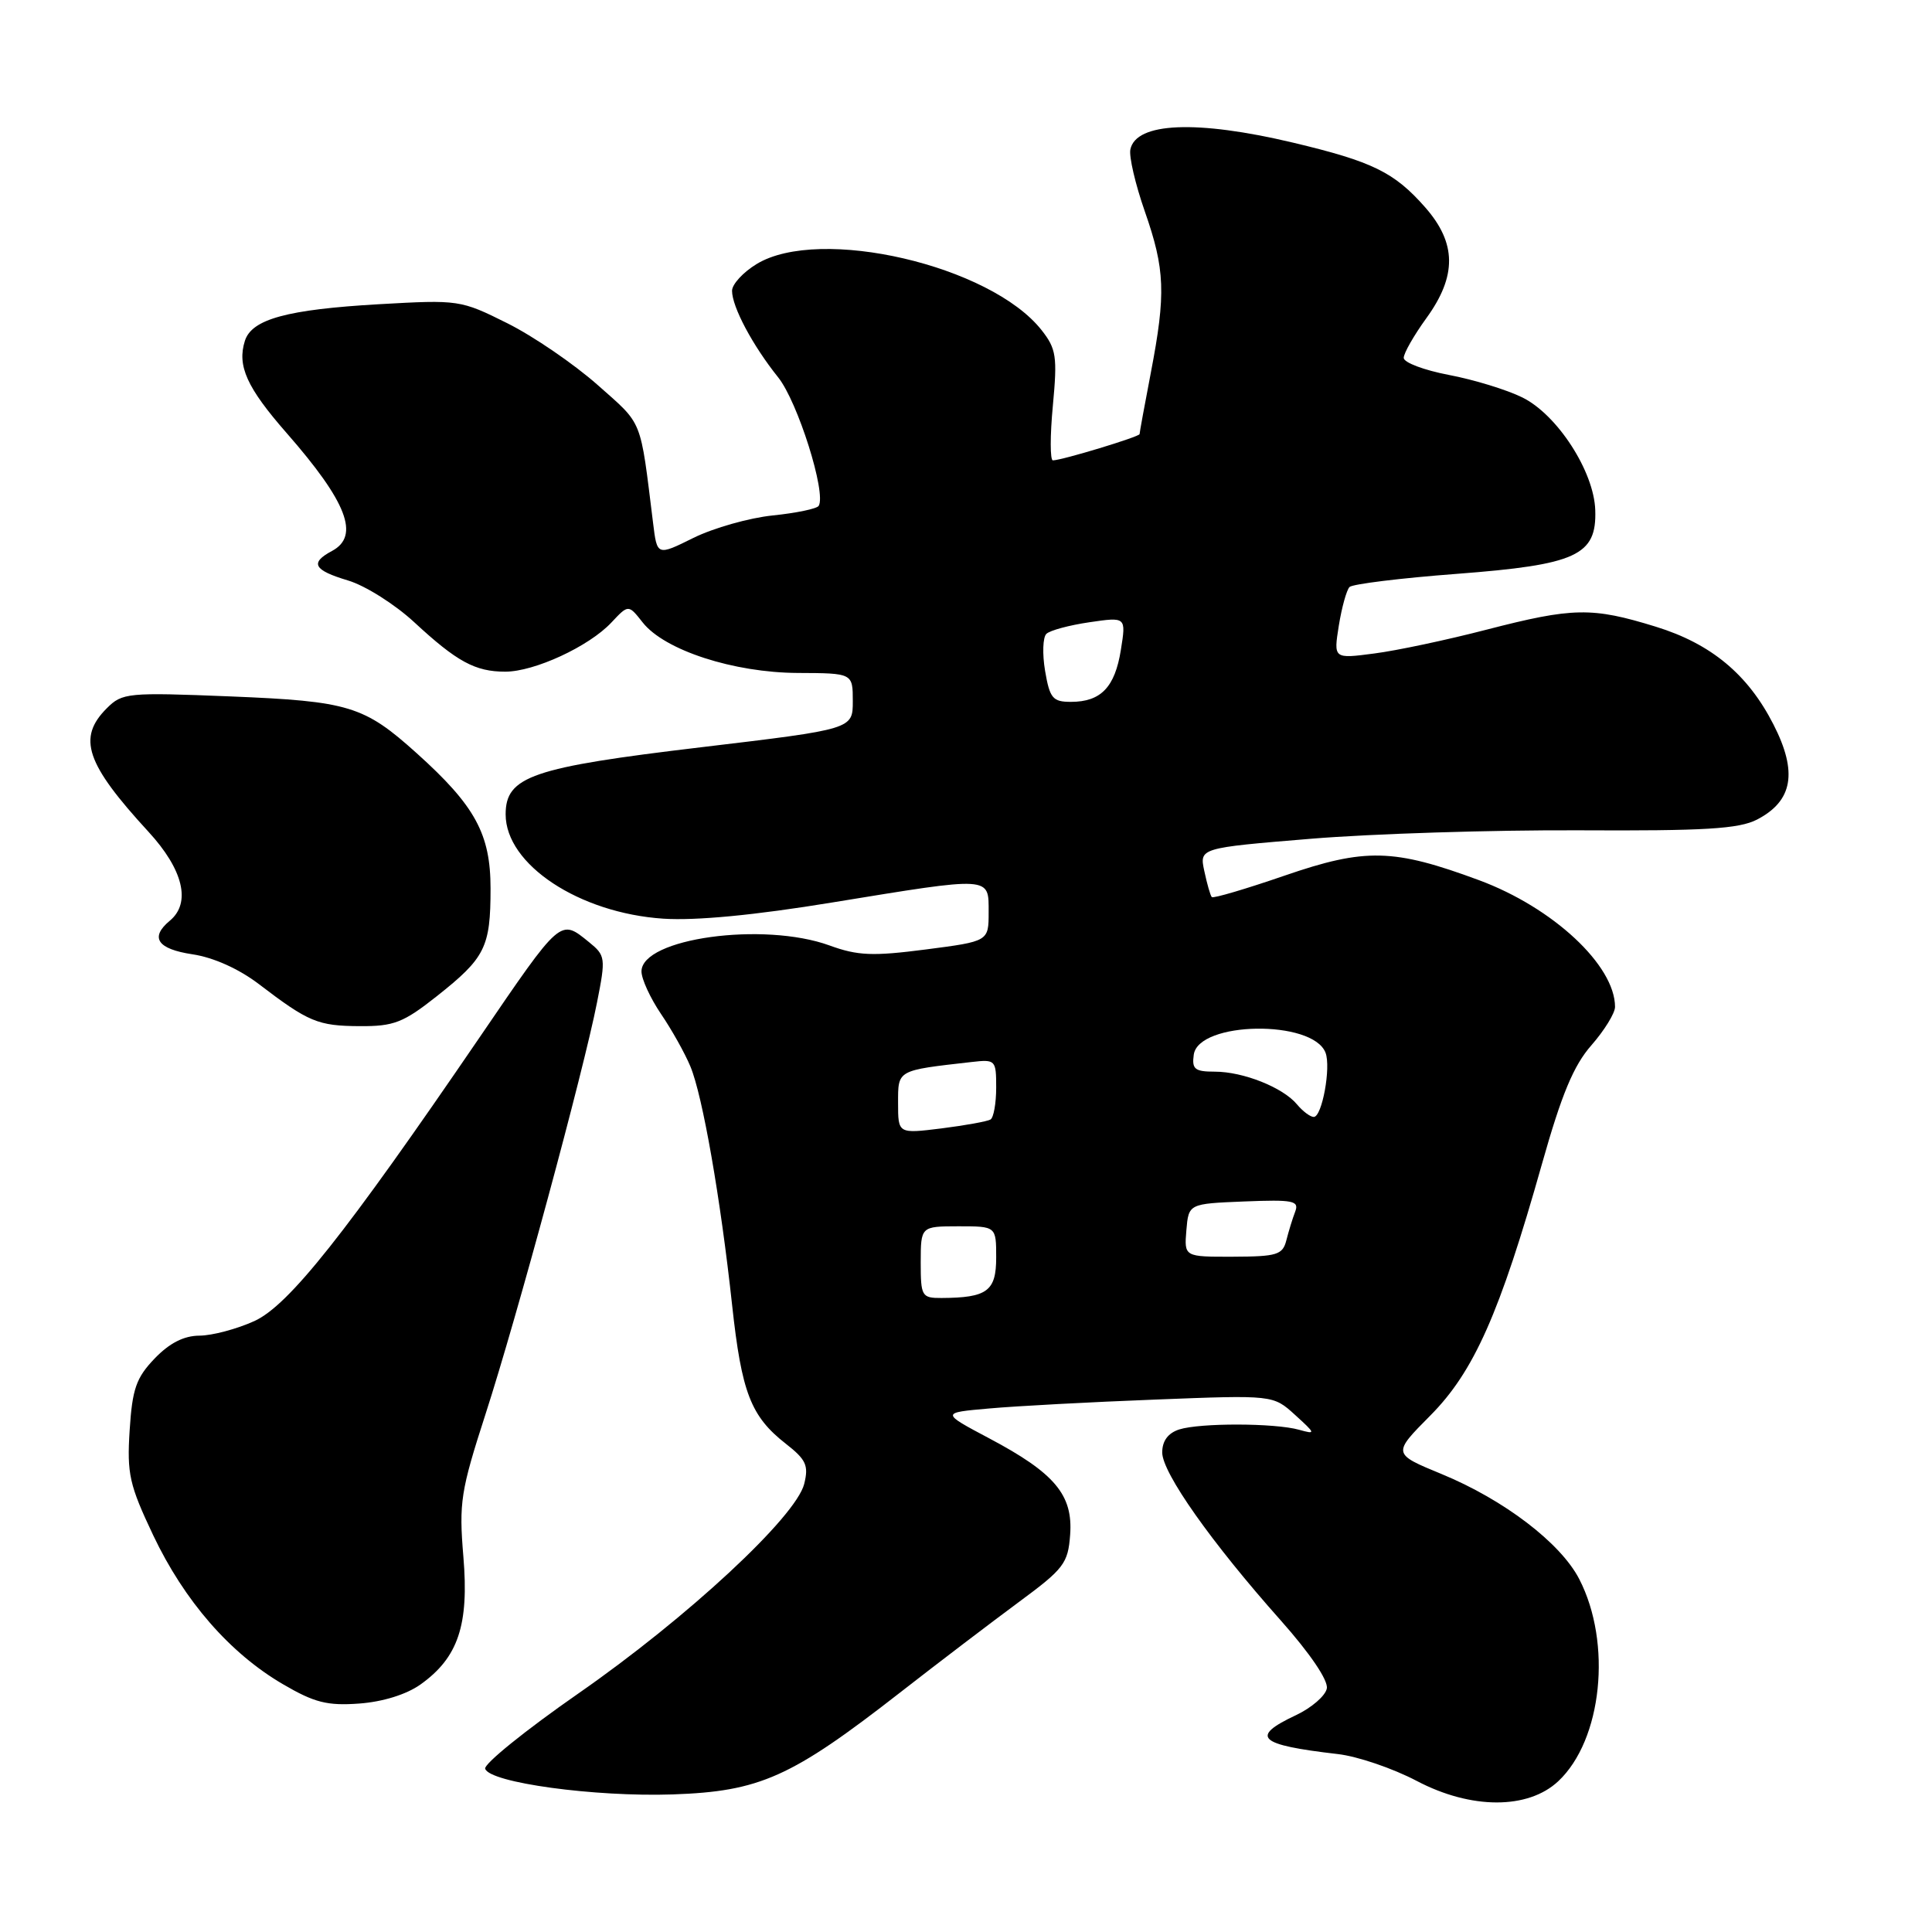 <?xml version="1.0" encoding="UTF-8" standalone="no"?>
<!DOCTYPE svg PUBLIC "-//W3C//DTD SVG 1.1//EN" "http://www.w3.org/Graphics/SVG/1.1/DTD/svg11.dtd" >
<svg xmlns="http://www.w3.org/2000/svg" xmlns:xlink="http://www.w3.org/1999/xlink" version="1.1" viewBox="0 0 256 256">
 <g >
 <path fill="currentColor"
d=" M 206.48 236.02 C 212.30 230.56 213.63 217.72 209.26 209.24 C 206.79 204.45 199.28 198.72 191.00 195.31 C 184.50 192.63 184.50 192.63 189.53 187.56 C 195.30 181.75 198.73 174.03 204.32 154.22 C 206.92 145.00 208.51 141.18 210.88 138.49 C 212.59 136.53 214.00 134.25 214.00 133.42 C 214.00 127.92 205.78 120.26 195.98 116.63 C 184.64 112.43 180.91 112.34 170.20 116.03 C 165.09 117.79 160.75 119.07 160.57 118.87 C 160.38 118.67 159.94 117.12 159.58 115.43 C 158.92 112.36 158.92 112.36 173.71 111.14 C 181.84 110.47 197.81 109.97 209.18 110.02 C 225.91 110.11 230.42 109.83 232.81 108.60 C 237.56 106.14 238.23 102.32 234.99 95.99 C 231.61 89.36 226.73 85.30 219.40 83.04 C 210.94 80.43 208.45 80.47 196.95 83.44 C 191.75 84.79 185.07 86.21 182.10 86.59 C 176.70 87.30 176.70 87.30 177.40 82.90 C 177.79 80.48 178.43 78.18 178.82 77.78 C 179.22 77.39 185.60 76.60 193.02 76.04 C 208.90 74.83 211.58 73.60 211.38 67.60 C 211.22 62.47 206.34 54.93 201.71 52.66 C 199.65 51.64 195.27 50.30 191.98 49.68 C 188.69 49.05 186.00 48.04 186.00 47.42 C 186.00 46.80 187.35 44.44 189.00 42.16 C 193.06 36.56 193.01 32.22 188.85 27.48 C 184.75 22.82 181.88 21.41 171.33 18.90 C 158.57 15.87 150.52 16.21 149.78 19.80 C 149.58 20.73 150.44 24.42 151.69 28.00 C 154.38 35.70 154.50 38.90 152.50 49.34 C 151.67 53.65 151.00 57.33 151.00 57.52 C 151.00 57.87 140.69 61.00 139.51 61.00 C 139.14 61.00 139.13 57.74 139.51 53.75 C 140.12 47.24 139.96 46.22 138.02 43.75 C 131.26 35.16 108.59 29.90 100.25 34.99 C 98.46 36.08 97.00 37.67 97.00 38.53 C 97.00 40.66 99.72 45.77 103.11 50.00 C 105.70 53.23 109.52 65.35 108.48 67.03 C 108.25 67.41 105.51 67.98 102.39 68.30 C 99.27 68.62 94.55 69.96 91.89 71.27 C 87.07 73.66 87.07 73.66 86.54 69.33 C 84.79 55.23 85.26 56.40 79.19 51.01 C 76.06 48.24 70.67 44.55 67.22 42.83 C 61.03 39.74 60.79 39.71 50.22 40.31 C 38.05 41.01 33.36 42.29 32.45 45.16 C 31.40 48.47 32.70 51.35 37.98 57.38 C 45.99 66.53 47.71 71.01 44.00 73.00 C 41.02 74.59 41.54 75.55 46.13 76.92 C 48.40 77.60 52.33 80.08 54.88 82.44 C 60.54 87.68 62.96 89.00 66.95 89.00 C 70.81 89.00 78.04 85.66 81.01 82.49 C 83.27 80.08 83.27 80.08 85.16 82.48 C 88.06 86.16 97.20 89.13 105.72 89.17 C 113.00 89.20 113.00 89.20 113.00 92.91 C 113.00 96.62 113.00 96.62 92.94 99.01 C 70.48 101.68 67.00 102.87 67.00 107.91 C 67.00 114.55 76.74 120.99 87.90 121.73 C 92.20 122.01 100.01 121.27 110.29 119.58 C 131.50 116.12 131.00 116.08 131.00 120.87 C 131.00 124.73 131.00 124.73 122.67 125.81 C 115.63 126.72 113.66 126.64 109.92 125.28 C 101.18 122.10 85.00 124.33 85.00 128.72 C 85.00 129.72 86.16 132.24 87.57 134.33 C 88.99 136.41 90.75 139.55 91.48 141.31 C 93.10 145.18 95.48 158.81 97.01 172.94 C 98.27 184.53 99.48 187.67 104.12 191.30 C 106.82 193.41 107.17 194.18 106.56 196.63 C 105.46 201.00 91.08 214.35 76.67 224.37 C 69.65 229.25 64.08 233.75 64.29 234.37 C 64.89 236.22 78.81 238.12 89.13 237.77 C 100.69 237.37 104.83 235.52 119.24 224.29 C 124.33 220.32 131.43 214.92 135.00 212.28 C 140.98 207.87 141.52 207.16 141.80 203.36 C 142.19 198.08 139.76 195.19 131.08 190.59 C 124.67 187.19 124.67 187.19 131.08 186.63 C 134.61 186.31 144.52 185.78 153.10 185.45 C 168.70 184.84 168.70 184.84 171.60 187.48 C 174.35 189.98 174.38 190.08 172.13 189.45 C 168.91 188.55 159.02 188.53 156.25 189.41 C 154.77 189.89 154.00 190.93 154.00 192.46 C 154.00 195.15 160.51 204.38 169.72 214.73 C 173.61 219.11 176.02 222.67 175.81 223.73 C 175.63 224.70 173.79 226.29 171.74 227.26 C 165.57 230.16 166.69 231.20 177.24 232.42 C 179.85 232.71 184.57 234.32 187.74 235.99 C 194.93 239.77 202.47 239.78 206.48 236.02 Z  M 55.72 223.20 C 60.71 219.64 62.16 215.34 61.40 206.27 C 60.80 199.08 61.04 197.58 64.34 187.36 C 68.48 174.57 77.34 141.86 79.11 132.82 C 80.28 126.92 80.23 126.61 78.05 124.84 C 74.20 121.72 74.42 121.53 63.52 137.50 C 45.73 163.56 38.25 172.98 33.70 175.05 C 31.39 176.10 28.12 176.97 26.44 176.98 C 24.35 176.99 22.45 177.97 20.48 180.02 C 18.04 182.57 17.53 184.04 17.18 189.51 C 16.81 195.30 17.14 196.76 20.30 203.43 C 24.44 212.14 30.45 219.05 37.48 223.16 C 41.65 225.60 43.36 226.04 47.59 225.73 C 50.72 225.50 53.85 224.53 55.72 223.20 Z  M 57.87 132.01 C 64.30 126.92 65.00 125.53 65.00 117.72 C 65.00 110.51 62.96 106.77 55.22 99.81 C 48.24 93.53 46.26 92.92 30.56 92.28 C 16.90 91.73 16.20 91.80 14.15 93.85 C 10.22 97.78 11.37 101.18 19.67 110.21 C 24.29 115.23 25.35 119.64 22.50 122.00 C 19.82 124.23 20.85 125.75 25.50 126.45 C 28.28 126.86 31.65 128.38 34.29 130.39 C 40.88 135.42 42.11 135.94 47.66 135.97 C 52.19 136.00 53.44 135.51 57.87 132.01 Z  M 122.00 167.25 C 122.01 162.50 122.01 162.50 127.00 162.49 C 132.00 162.49 132.00 162.49 132.00 166.63 C 132.00 171.08 130.81 171.96 124.75 171.99 C 122.13 172.00 122.00 171.77 122.00 167.25 Z  M 157.20 163.02 C 157.50 159.50 157.50 159.50 164.87 159.20 C 171.37 158.94 172.17 159.10 171.62 160.55 C 171.27 161.45 170.75 163.16 170.45 164.34 C 169.96 166.27 169.22 166.50 163.41 166.52 C 156.91 166.54 156.91 166.54 157.20 163.02 Z  M 119.00 146.16 C 119.00 141.74 118.80 141.85 128.75 140.72 C 131.91 140.36 132.00 140.45 132.00 144.11 C 132.00 146.19 131.66 148.09 131.25 148.34 C 130.84 148.59 127.91 149.12 124.75 149.52 C 119.00 150.23 119.00 150.23 119.00 146.16 Z  M 171.87 146.35 C 170.01 144.10 164.74 142.00 160.96 142.00 C 158.32 142.00 157.91 141.67 158.18 139.75 C 158.81 135.31 173.95 135.09 175.64 139.49 C 176.38 141.43 175.18 148.00 174.08 148.00 C 173.62 148.00 172.63 147.26 171.87 146.35 Z  M 138.48 88.90 C 138.10 86.65 138.18 84.44 138.65 83.99 C 139.12 83.53 141.69 82.84 144.36 82.45 C 149.22 81.74 149.22 81.74 148.52 86.12 C 147.73 91.07 145.87 93.00 141.90 93.00 C 139.49 93.00 139.10 92.53 138.48 88.90 Z "/>
</g>
</svg>